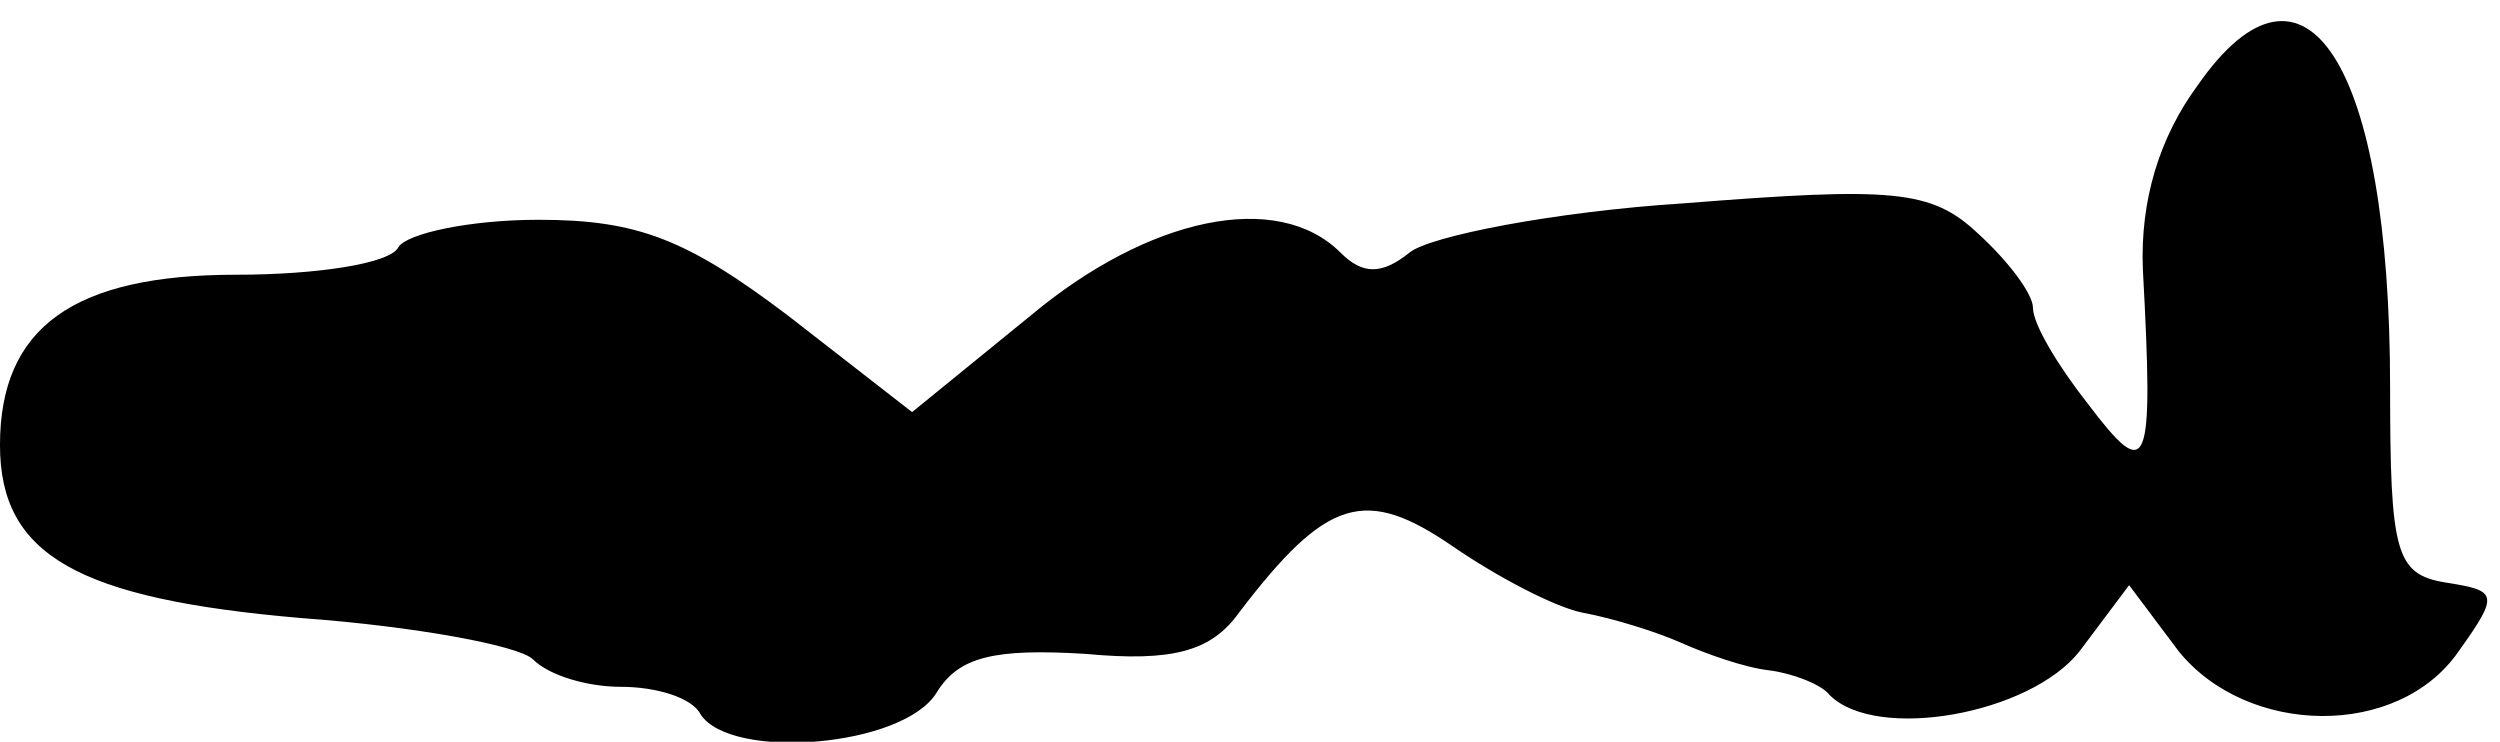<?xml version="1.0" standalone="no"?>
<!DOCTYPE svg PUBLIC "-//W3C//DTD SVG 20010904//EN"
 "http://www.w3.org/TR/2001/REC-SVG-20010904/DTD/svg10.dtd">
<svg version="1.0" xmlns="http://www.w3.org/2000/svg"
 width="91pt" height="27pt" viewBox="0 0 91 27"
 preserveAspectRatio="xMidYMid meet">
<g transform="translate(0,27) scale(0.1,-0.1)"
fill="#000000" stroke="none">
<path fill="#000000" stroke="none" d="M800 239 c-14 -19 -21 -42 -20 -67 4
-74 2 -78 -20 -49 -11 14 -20 29 -20 35 0 5 -9 17 -20 27 -17 16 -31 17 -107
11 -47 -3 -93 -12 -100 -18 -10 -8 -17 -8 -25 0 -23 23 -70 13 -113 -23 l-43
-35 -45 35 c-37 28 -55 35 -91 35 -25 0 -48 -5 -51 -10 -3 -6 -30 -10 -59 -10
-59 0 -86 -19 -86 -62 0 -40 28 -56 110 -63 41 -3 79 -10 84 -15 6 -6 20 -10
32 -10 13 0 26 -4 29 -10 11 -17 74 -12 86 8 8 13 21 16 54 14 32 -3 46 1 56
15 32 42 46 46 78 24 16 -11 37 -22 47 -24 11 -2 27 -7 36 -11 9 -4 23 -9 32
-10 8 -1 19 -5 22 -9 17 -17 73 -7 91 16 l18 24 18 -24 c25 -31 80 -32 102 0
15 21 14 22 -5 25 -18 3 -20 11 -20 71 0 118 -31 166 -70 110z"/>
</g>
</svg>
